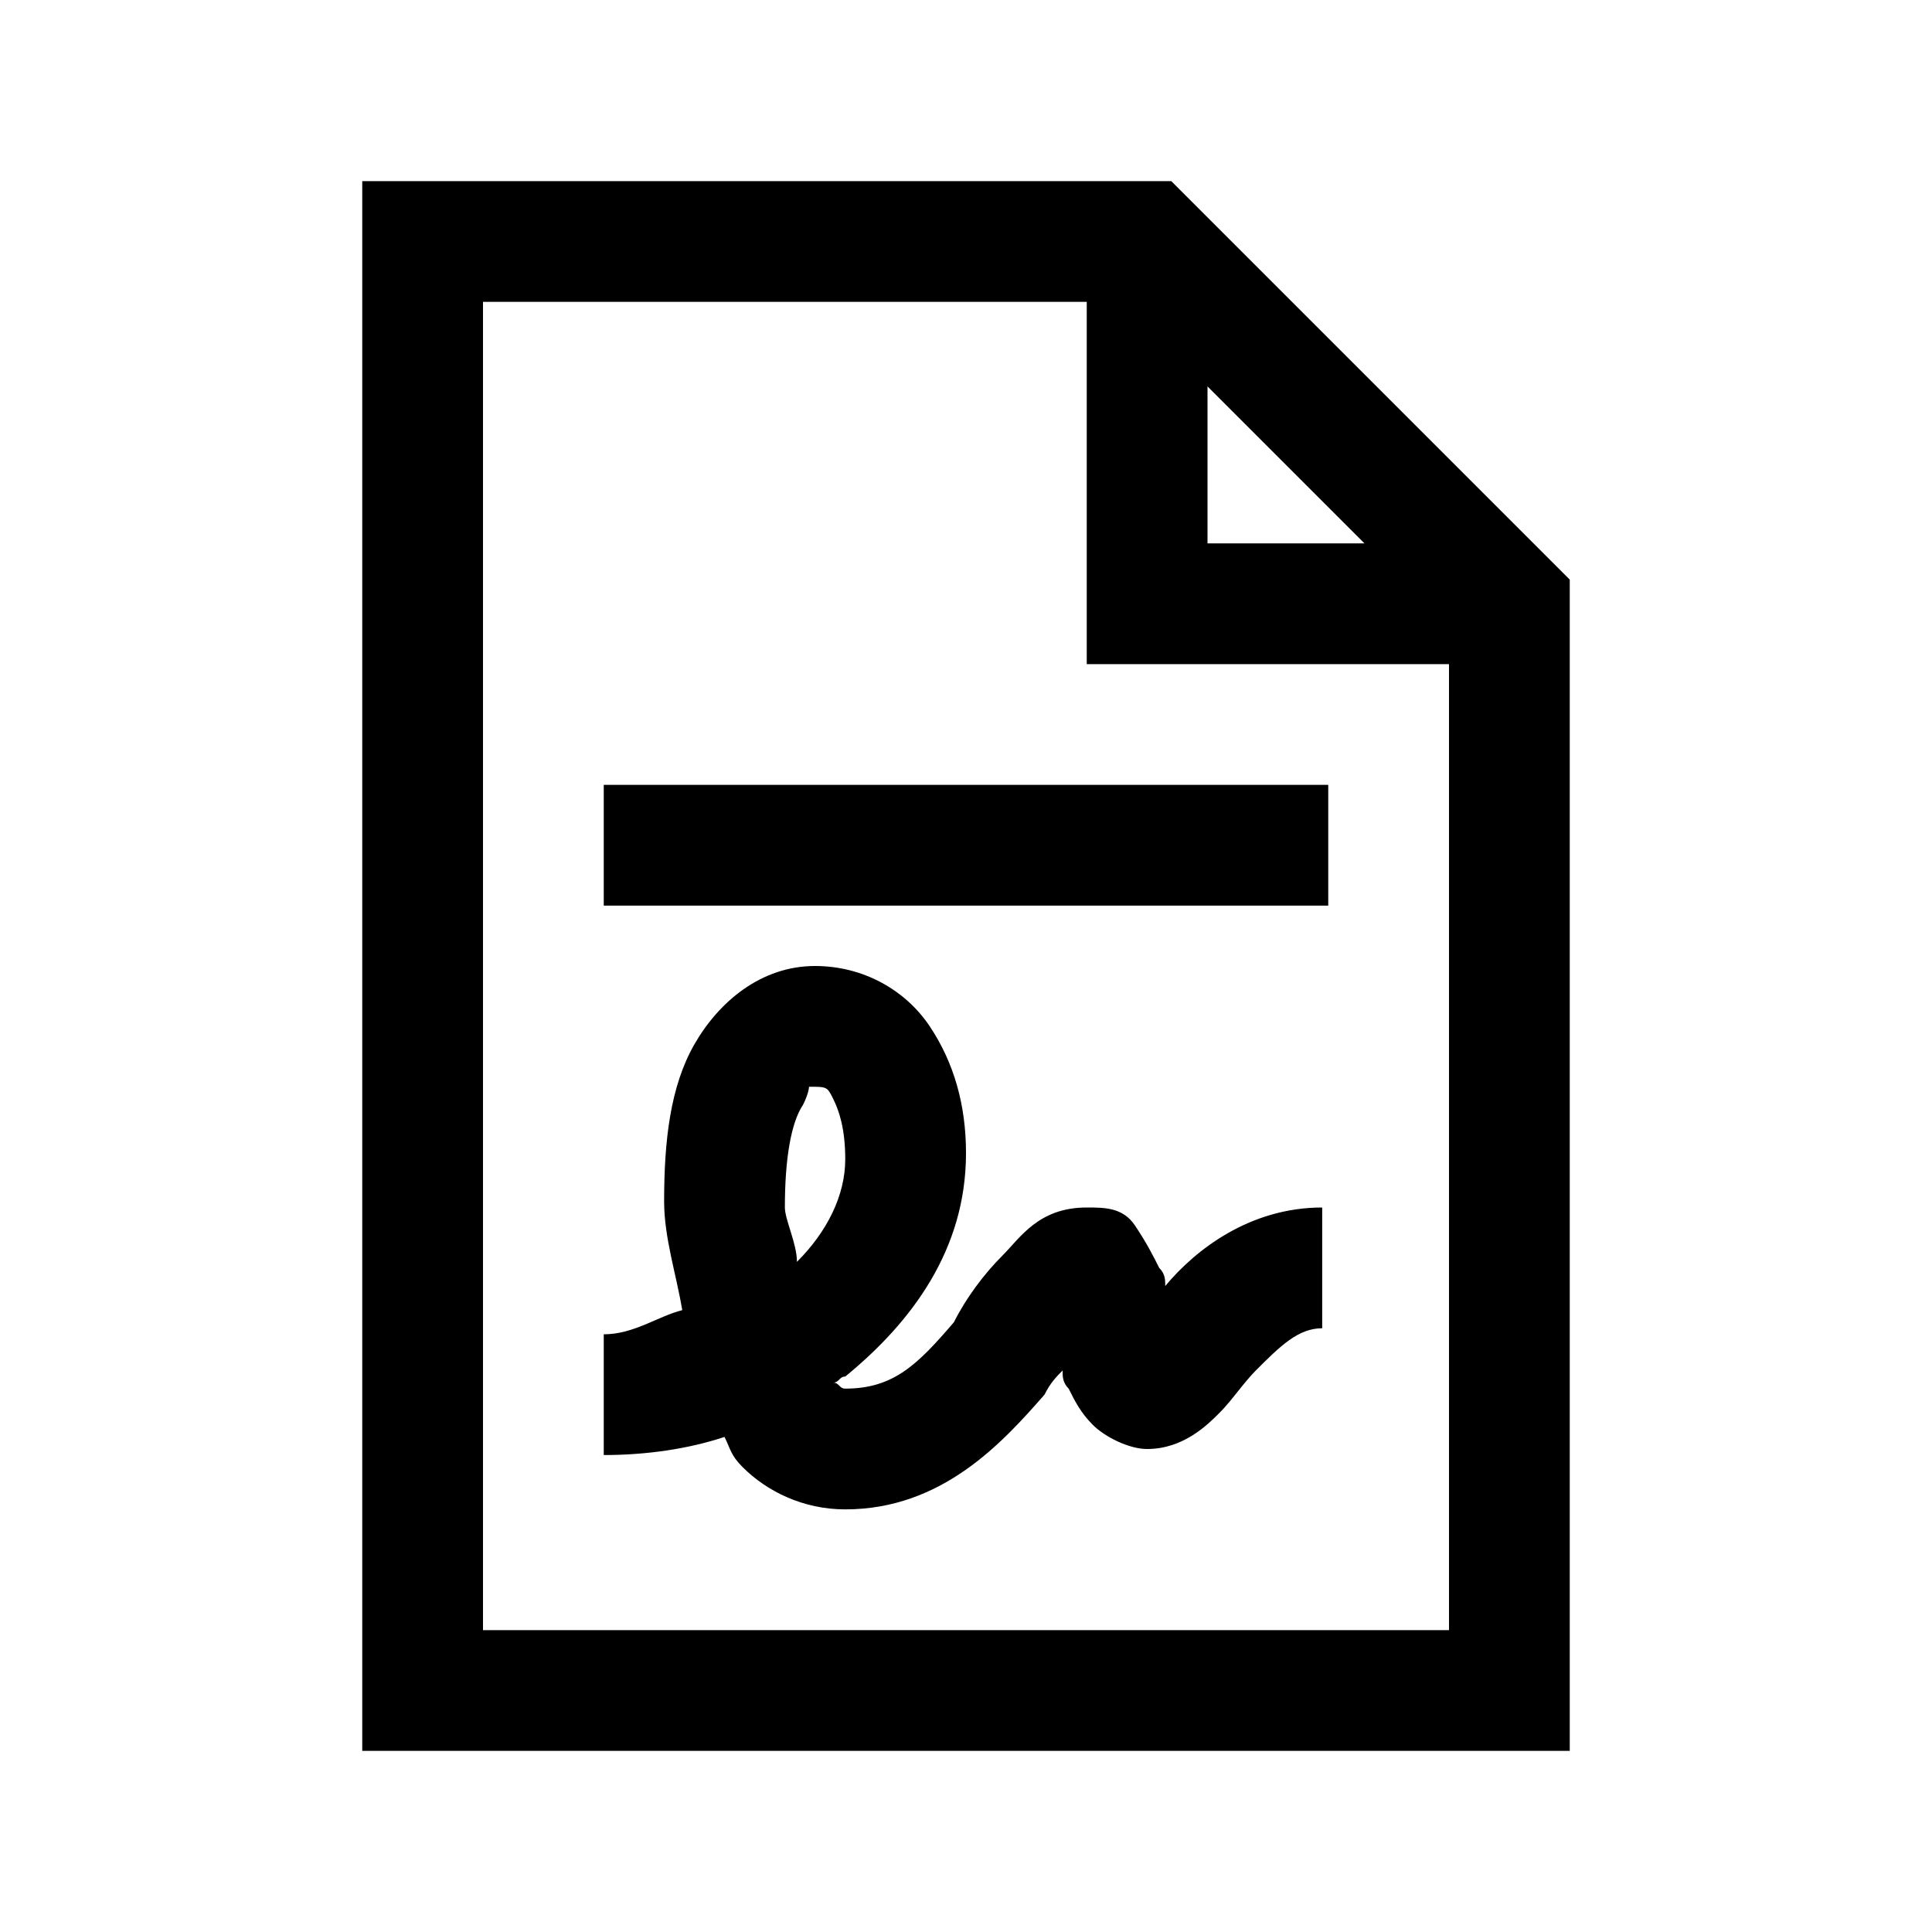 <svg width="60" height="60" viewBox="0 0 60 60" fill="none" xmlns="http://www.w3.org/2000/svg">
<g id="la:file-signature">
<path id="Vector" d="M11.25 5.625V54.375H48.75V18L48.188 17.438L36.938 6.188L36.375 5.625H11.25ZM15 9.375H33.75V20.625H45V50.625H15V9.375ZM37.5 12L42.375 16.875H37.5V12ZM18.75 24.375V28.125H41.25V24.375H18.75ZM25.312 30C23.625 30 22.312 31.125 21.562 32.438C20.812 33.75 20.625 35.438 20.625 37.312C20.625 38.438 21 39.562 21.188 40.688C20.438 40.875 19.688 41.438 18.75 41.438V45.188C20.062 45.188 21.375 45 22.5 44.625C22.688 45 22.688 45.188 23.062 45.562C23.812 46.312 24.938 46.875 26.25 46.875C29.25 46.875 31.125 44.812 32.438 43.312C32.625 42.938 32.812 42.75 33 42.562C33 42.75 33 42.938 33.188 43.125C33.375 43.5 33.562 43.875 33.938 44.25C34.312 44.625 35.062 45 35.625 45C36.75 45 37.5 44.25 37.875 43.875C38.25 43.5 38.625 42.938 39 42.562C39.75 41.812 40.312 41.25 41.062 41.25V37.5C38.812 37.5 37.125 38.812 36.188 39.938C36.188 39.75 36.188 39.562 36 39.375C35.812 39 35.625 38.625 35.25 38.062C34.875 37.5 34.312 37.5 33.75 37.5C32.25 37.5 31.688 38.438 31.125 39C30.562 39.562 30 40.312 29.625 41.062C28.5 42.375 27.75 43.125 26.25 43.125C26.062 43.125 26.062 42.938 25.875 42.938C26.062 42.938 26.062 42.75 26.25 42.75C28.312 41.062 30 38.812 30 35.812C30 34.312 29.625 33 28.875 31.875C28.125 30.75 26.812 30 25.312 30ZM25.125 33.75C25.688 33.75 25.688 33.75 25.875 34.125C26.062 34.5 26.25 35.062 26.25 36C26.25 37.125 25.688 38.25 24.75 39.188C24.75 38.625 24.375 37.875 24.375 37.5C24.375 36 24.562 34.875 24.938 34.312C25.125 33.938 25.125 33.75 25.125 33.75Z" fill="black"/>
</g>
</svg>
